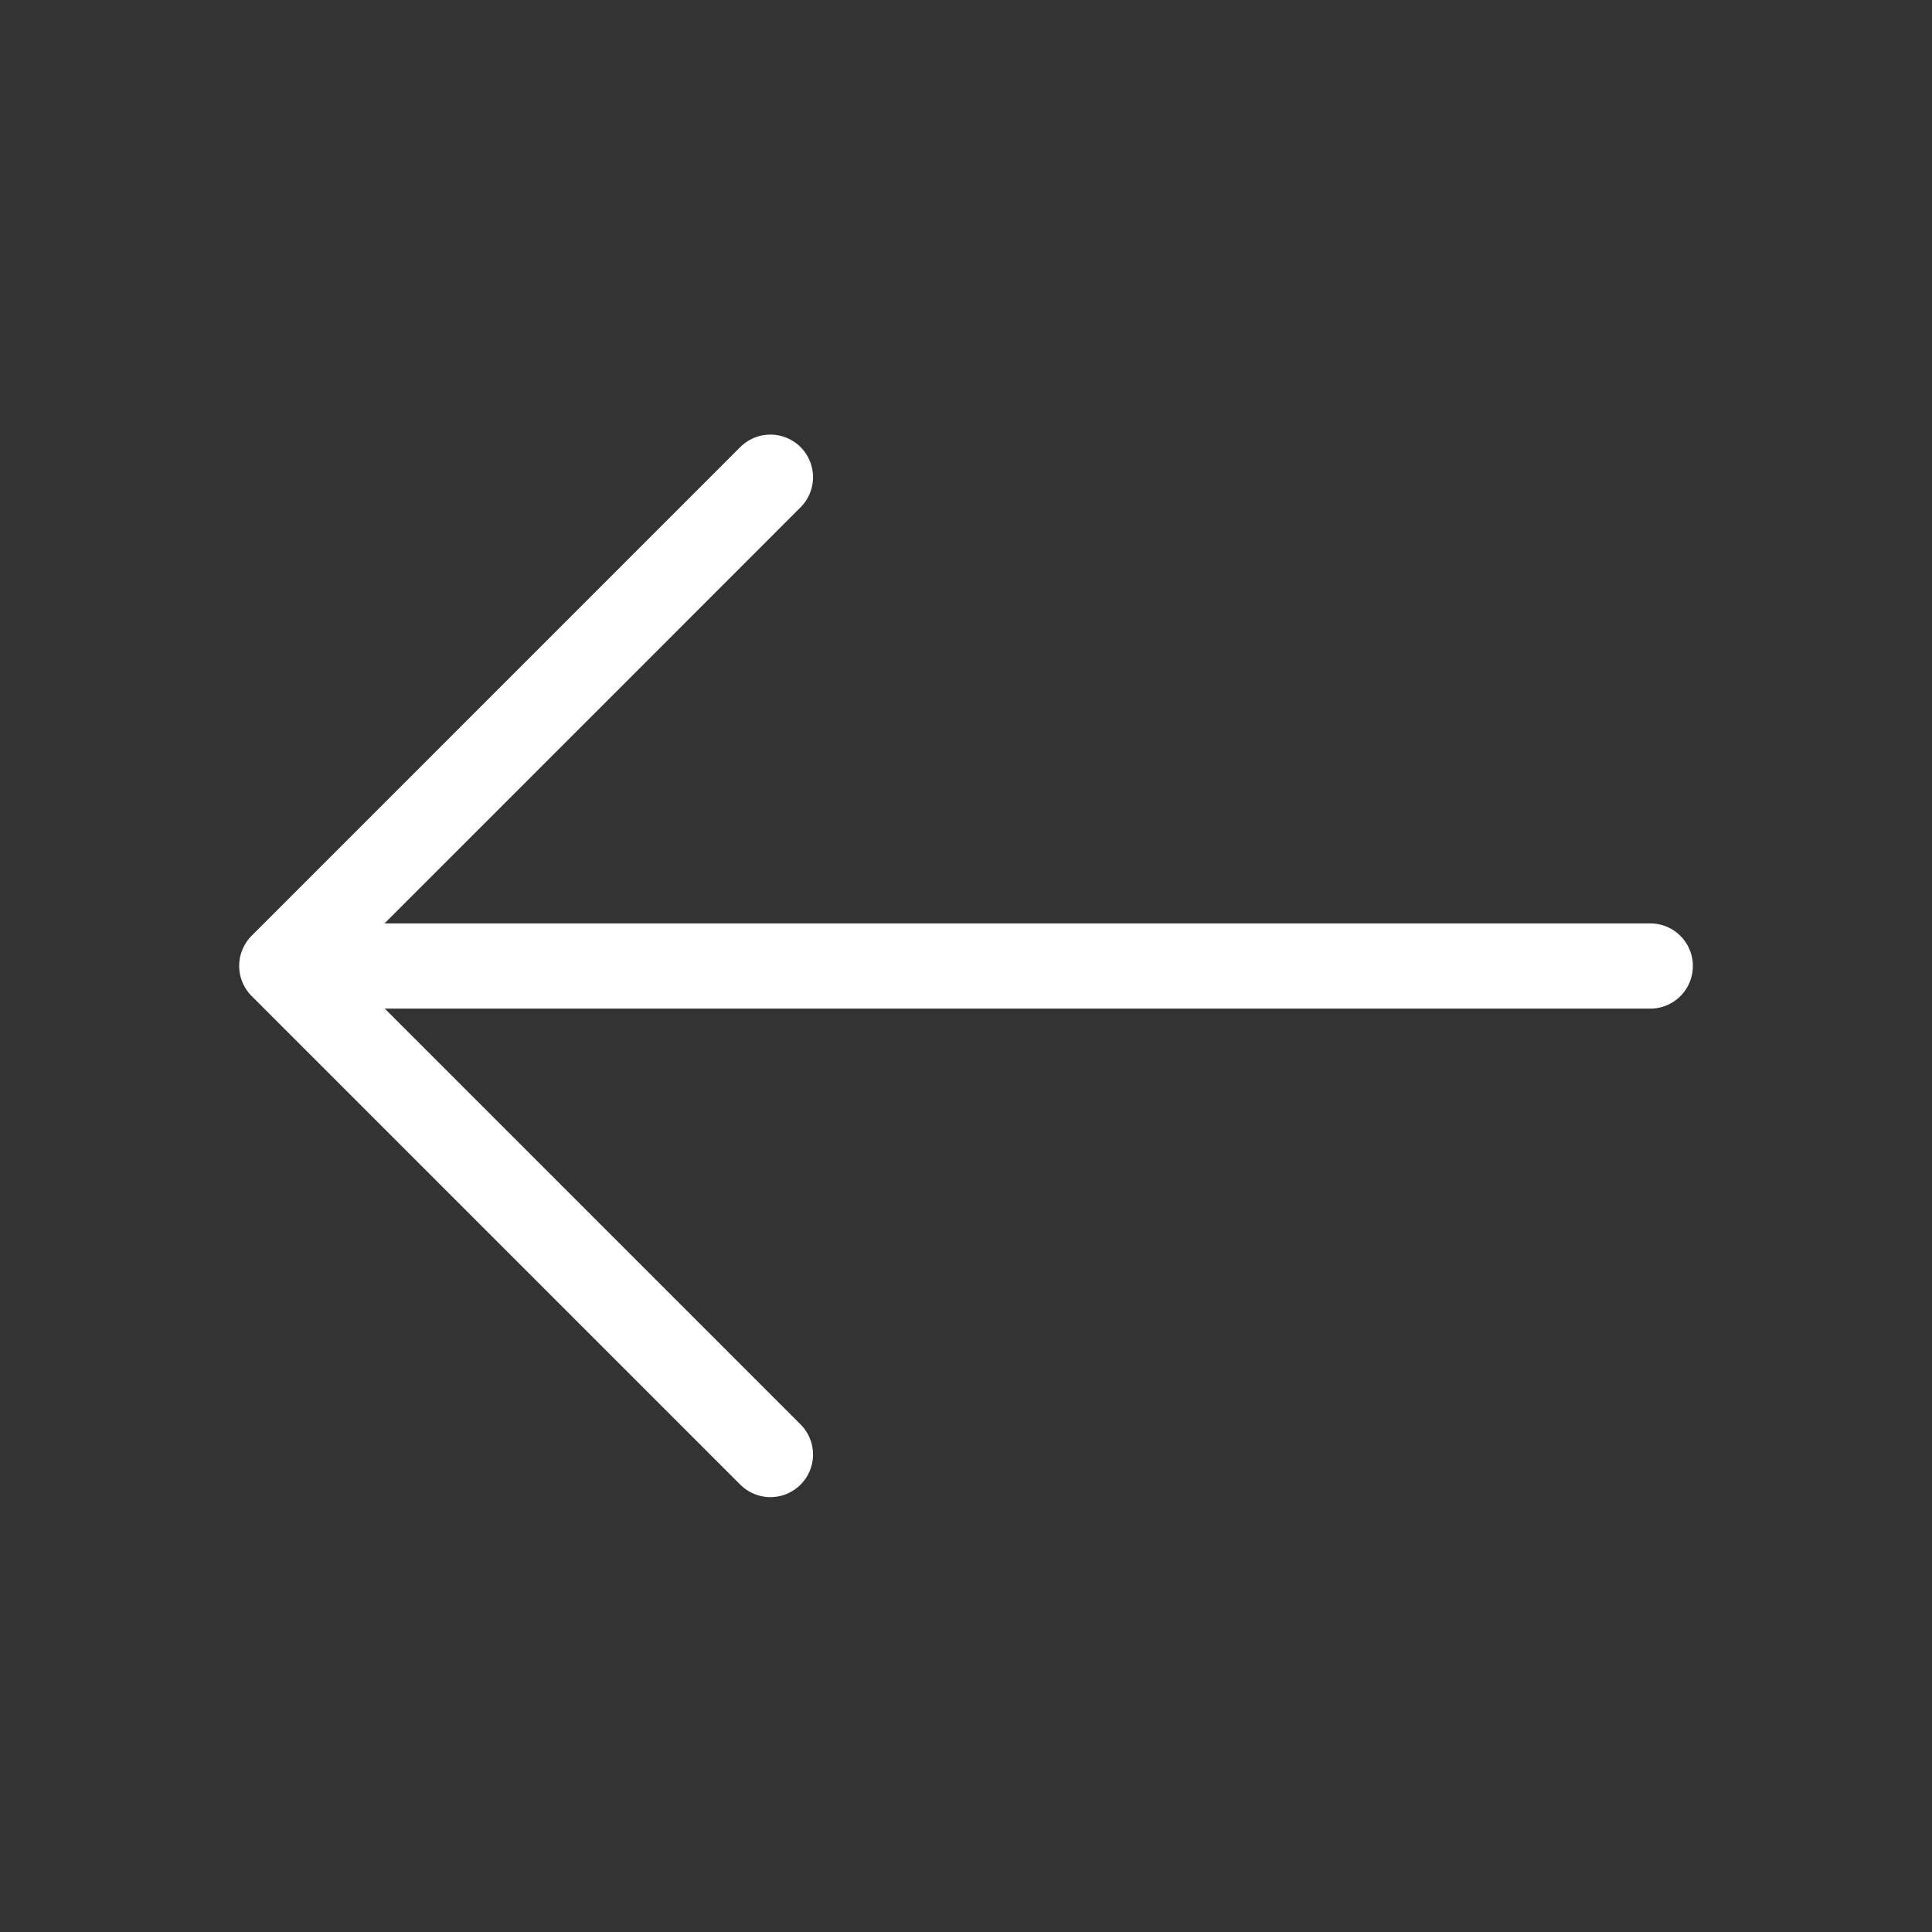 <svg width="34" height="34" viewBox="0 0 34 34" fill="none" xmlns="http://www.w3.org/2000/svg">
<rect x="0" y="0" width="34" height="34" fill="#333333" stroke="none"/>
<path d="M13.558 8.398L4.959 16.998L13.558 25.597" stroke="white" stroke-width="1.5" stroke-miterlimit="10" stroke-linecap="round" stroke-linejoin="round"/>
<path d="M29.042 17H5.199" stroke="white" stroke-width="1.5" stroke-miterlimit="10" stroke-linecap="round" stroke-linejoin="round"/>
</svg>
